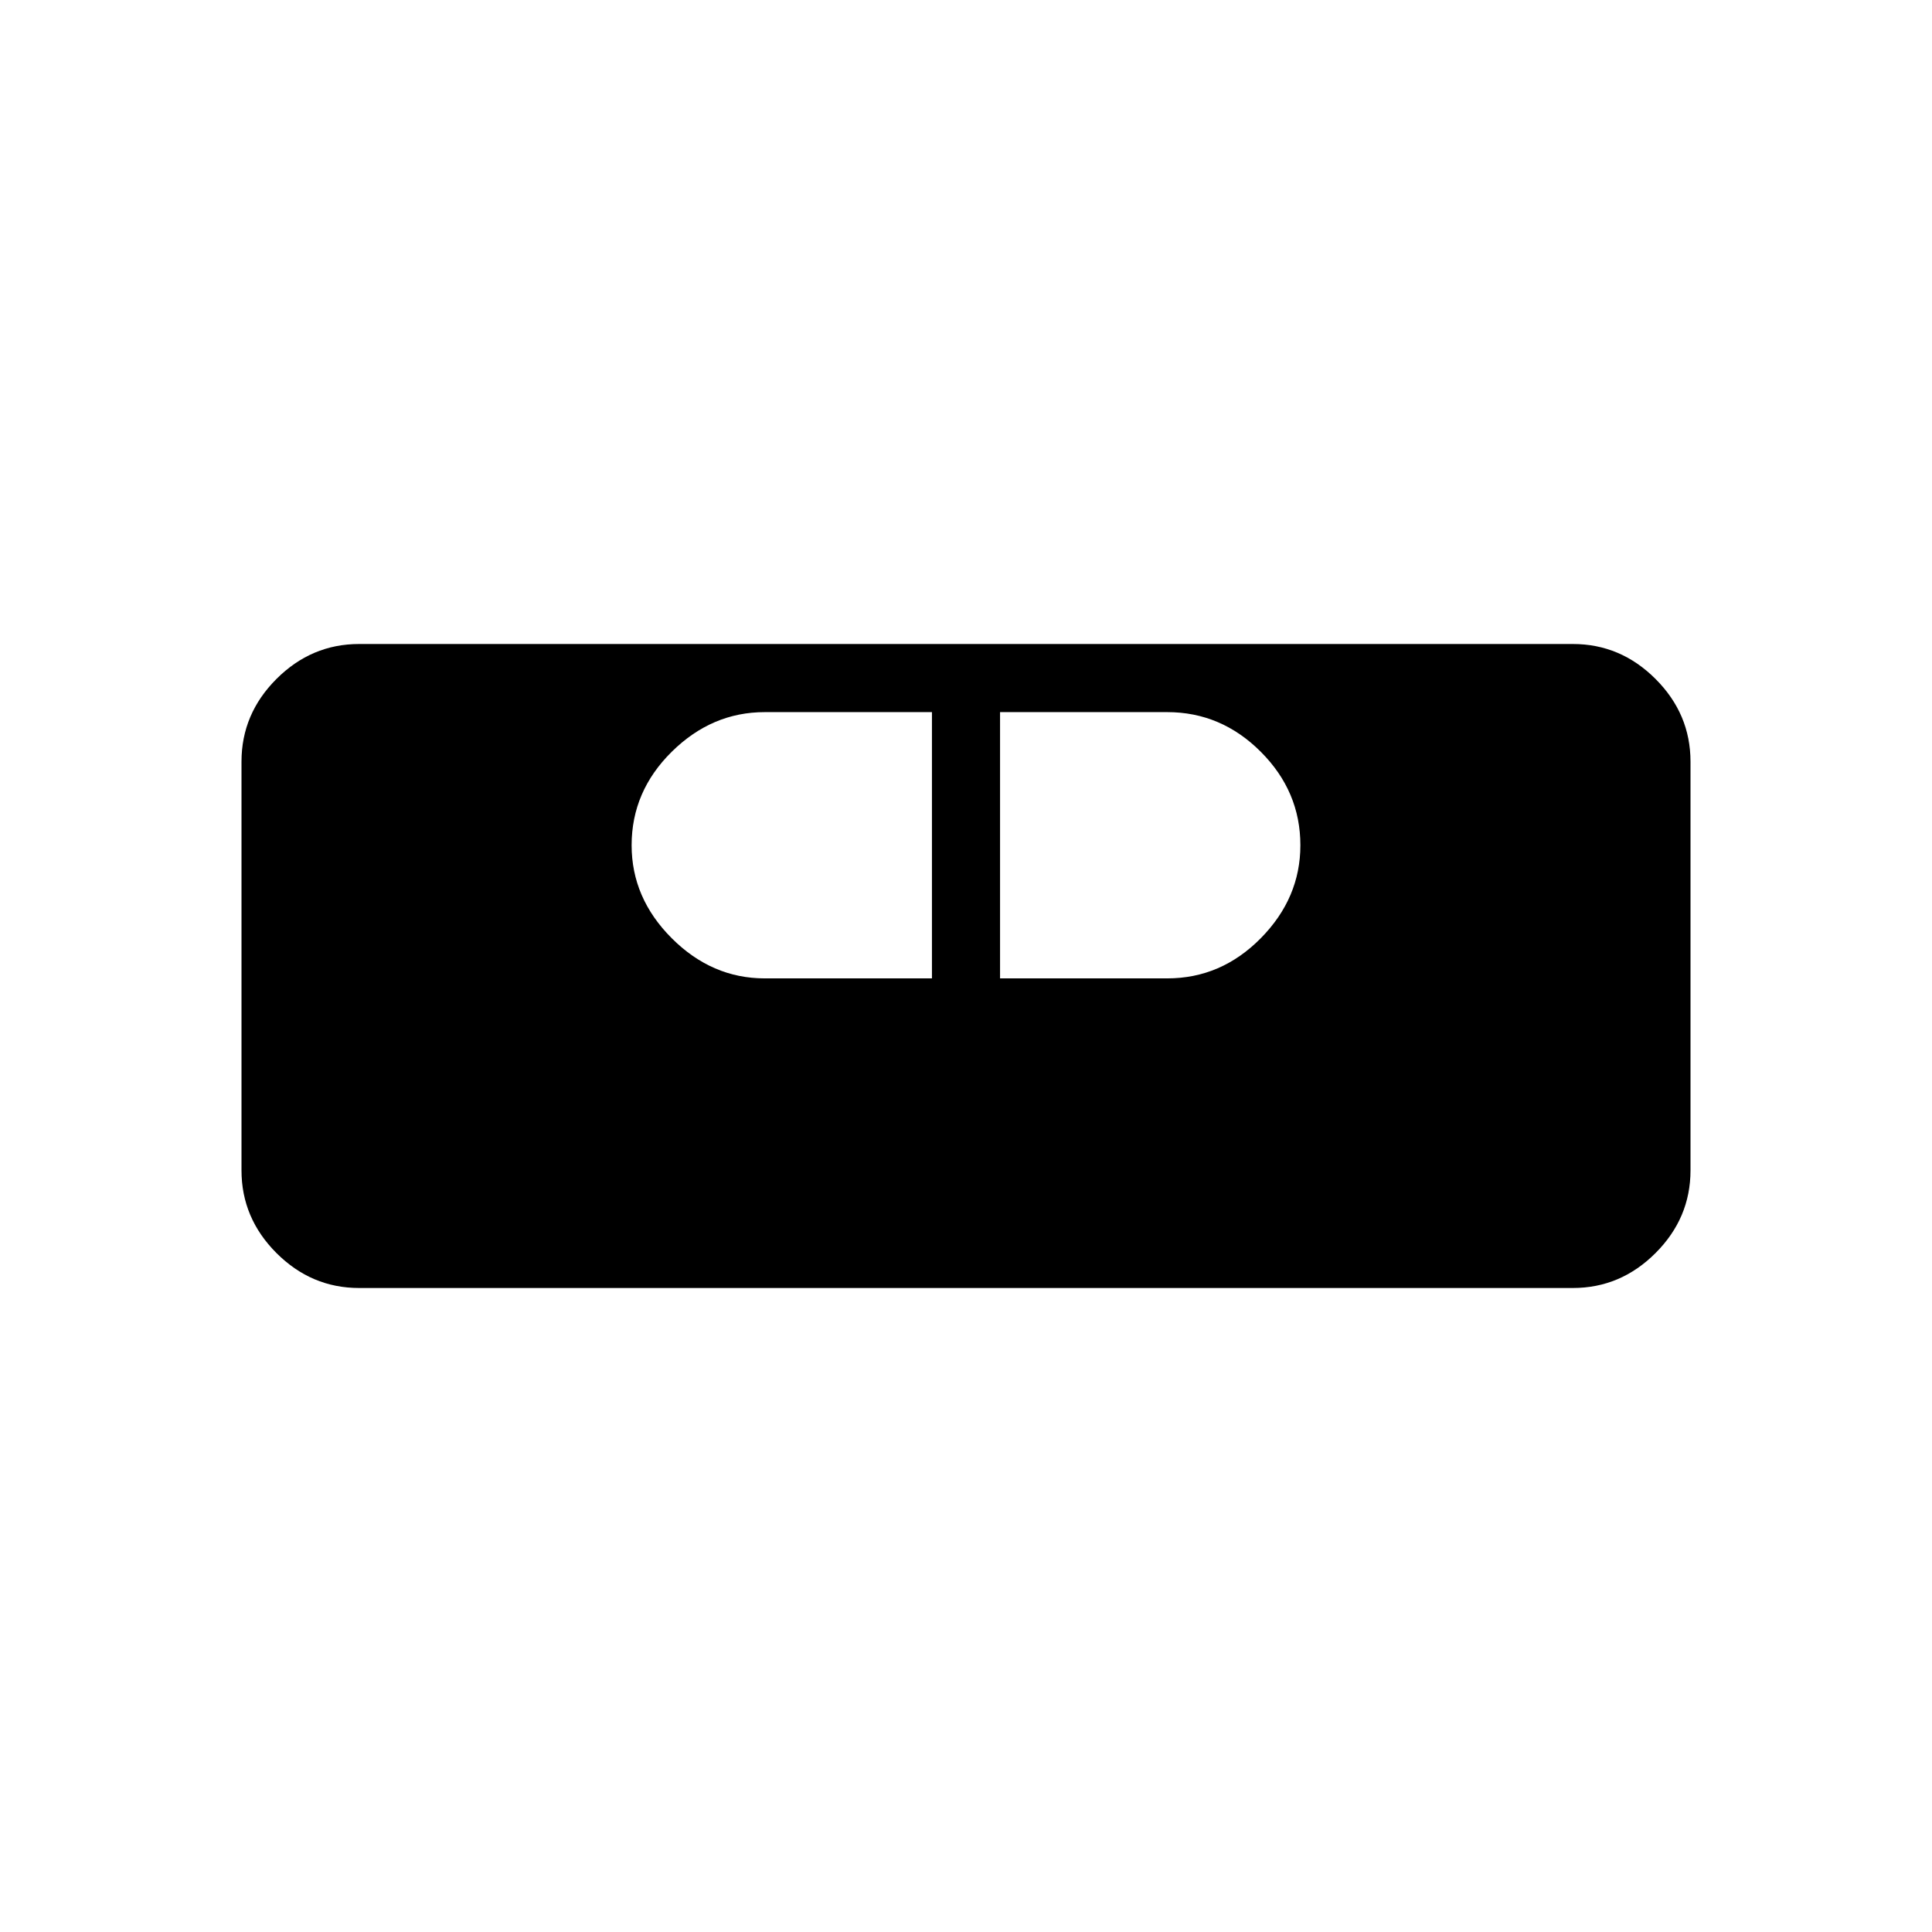 <svg xmlns="http://www.w3.org/2000/svg" height="40" viewBox="0 -960 960 960" width="40"><path d="M178.46-320q-23.72 0-41.09-17.37Q120-354.74 120-378.46v-203.08q0-23.72 17.37-41.09Q154.74-640 178.46-640h603.08q23.72 0 41.09 17.37Q840-605.26 840-581.54v203.08q0 23.72-17.37 41.09Q805.26-320 781.54-320H178.46ZM380-473.85h83.08v-132.3H380q-26.26 0-46.21 19.69-19.94 19.69-19.94 46.46 0 26.26 19.94 46.21 19.95 19.94 46.21 19.94Zm116.92 0H580q26.77 0 46.46-19.94 19.69-19.95 19.69-46.21 0-26.77-19.69-46.46T580-606.15h-83.08v132.3Z"/></svg>